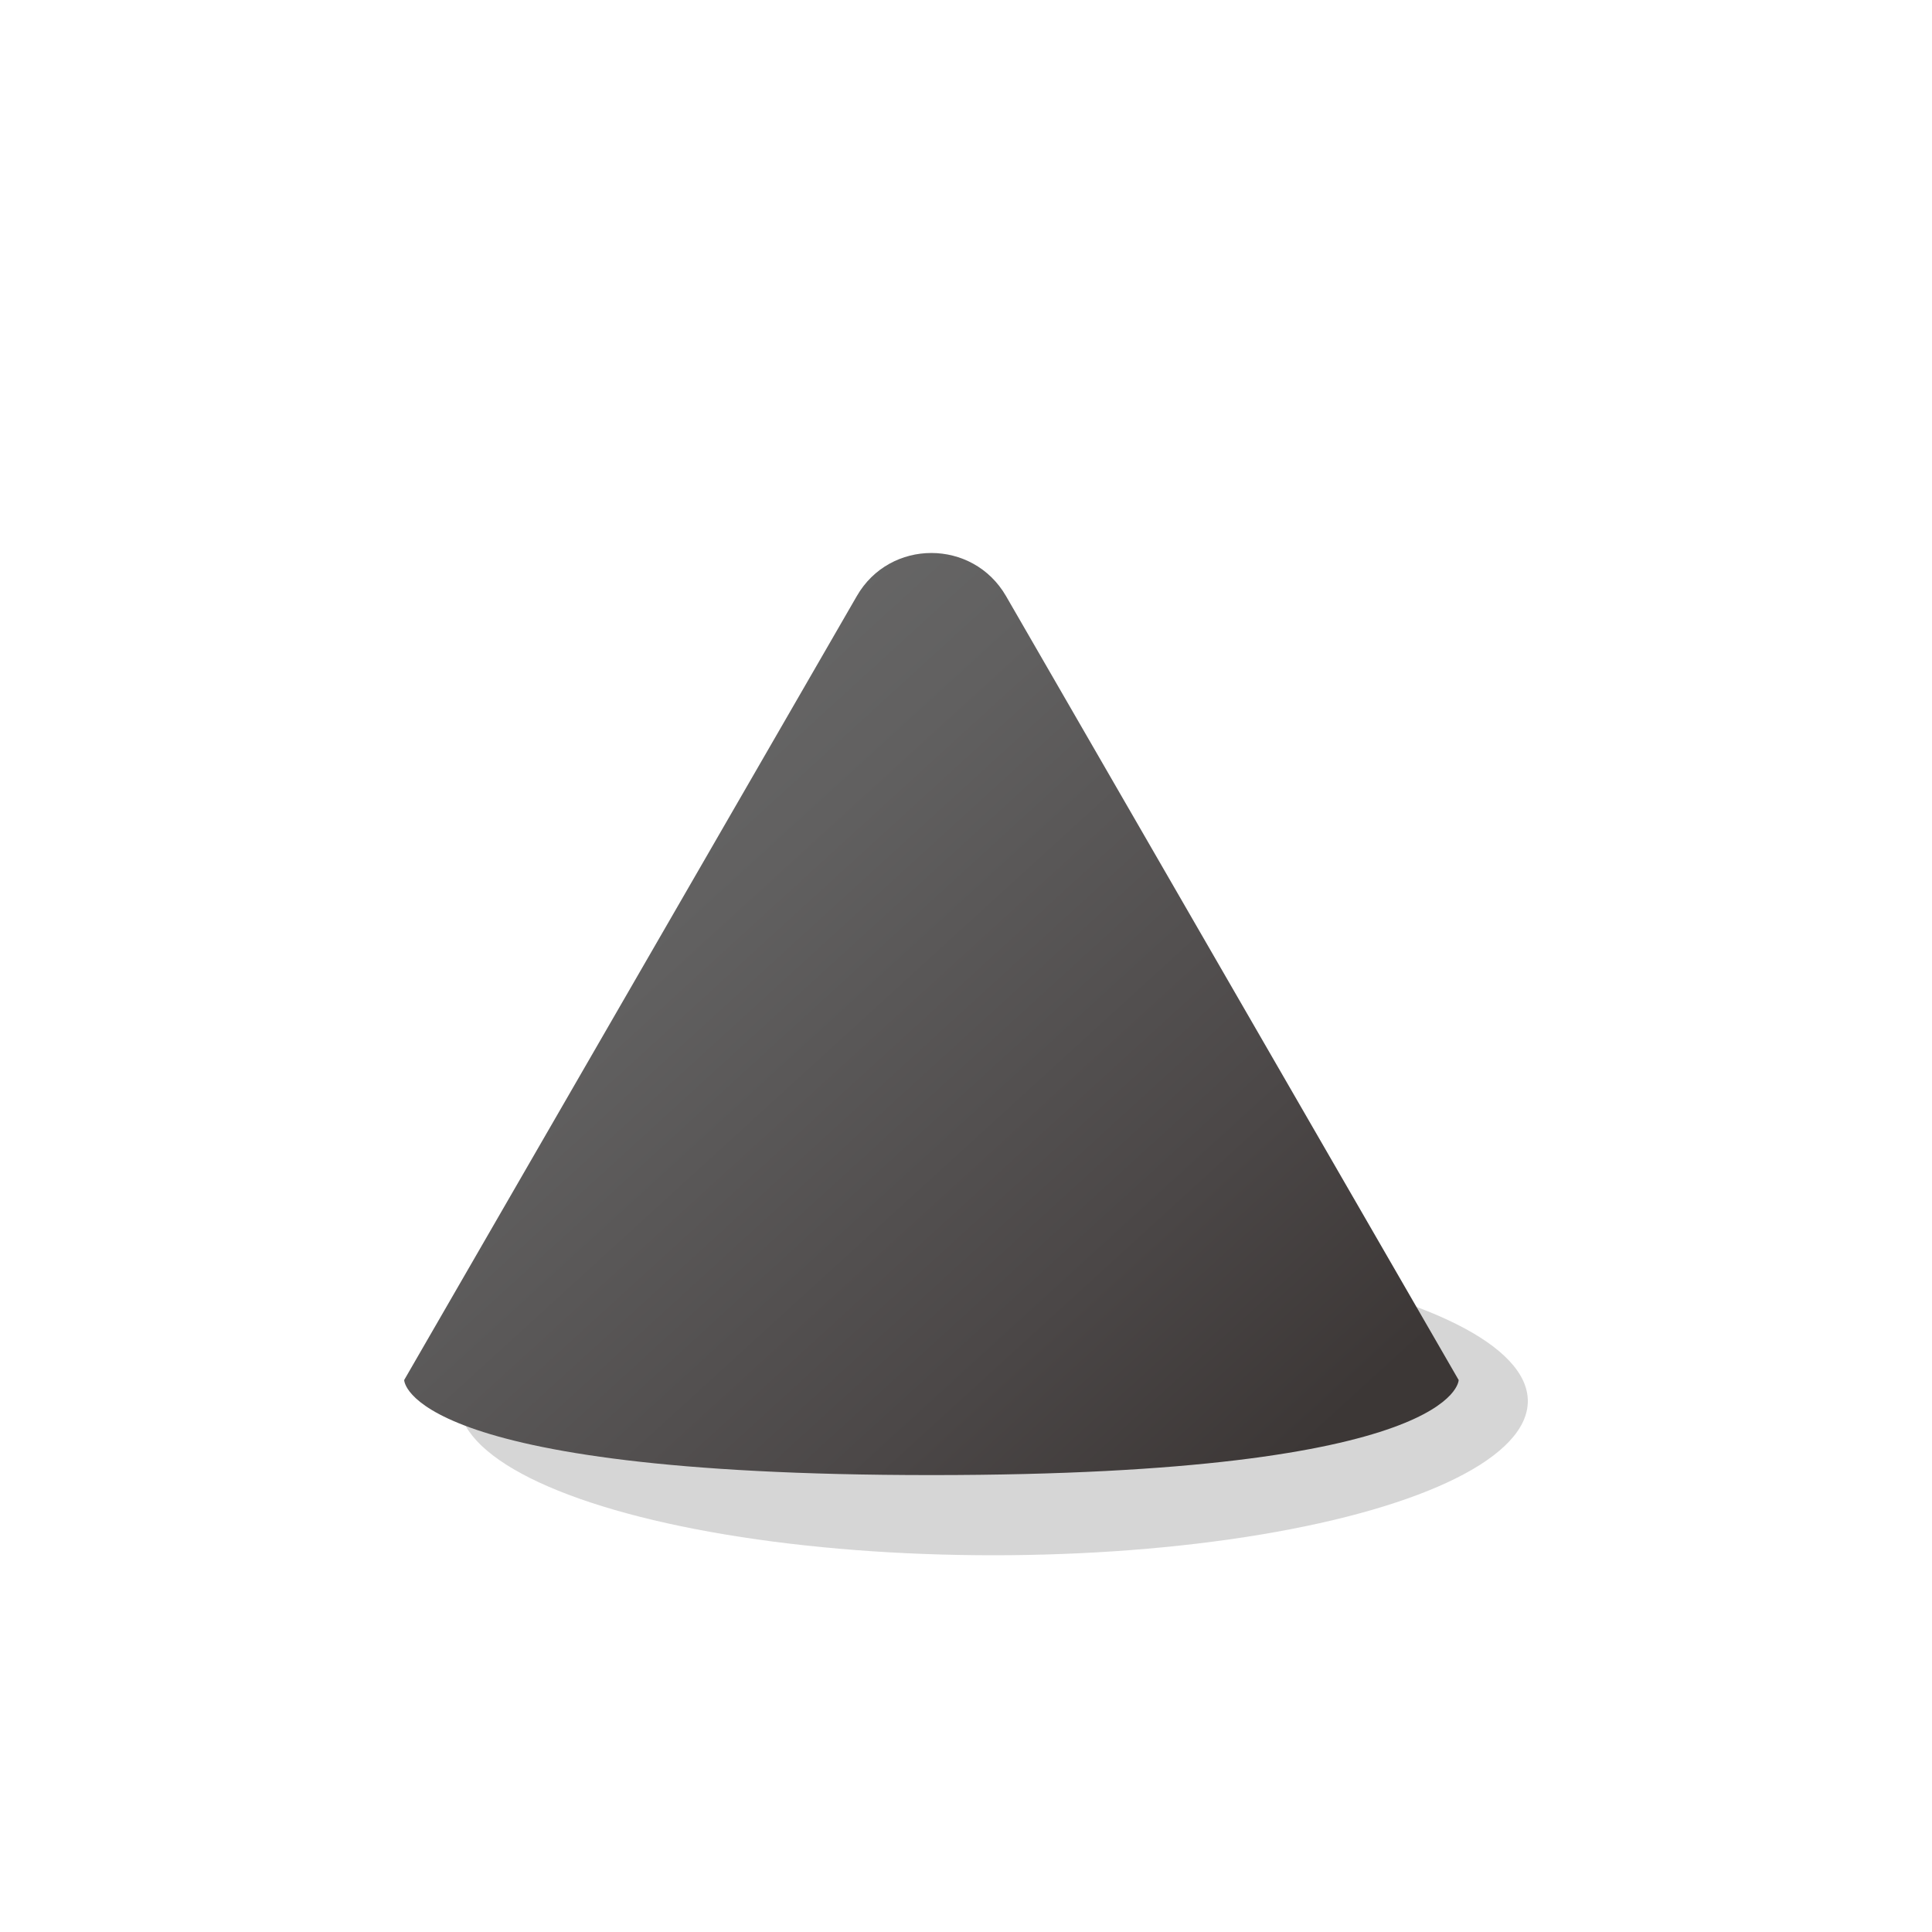 <?xml version="1.0" encoding="UTF-8"?>
<svg xmlns="http://www.w3.org/2000/svg" xmlns:xlink="http://www.w3.org/1999/xlink" viewBox="0 0 100 100">
  <defs>
    <linearGradient id="uuid-fa334254-c14a-4def-bd50-8d3d2b927a8f" data-name="未命名漸層 177" x1="23.99" y1="37.52" x2="62.9" y2="80.13" gradientUnits="userSpaceOnUse">
      <stop offset="0" stop-color="#6a6a6a"/>
      <stop offset=".28" stop-color="#616060"/>
      <stop offset=".74" stop-color="#4b4747"/>
      <stop offset=".99" stop-color="#3c3736"/>
    </linearGradient>
  </defs>
  <g style="isolation: isolate;">
    <g id="uuid-9b3a3f0a-8322-4448-8c3f-ef555ee37294" data-name="圖層 1">
      <g>
        <ellipse cx="51.41" cy="72.52" rx="27.67" ry="7.98" style="fill: #afafaf; mix-blend-mode: multiply; opacity: .5;"/>
        <path d="M44.35,30.85l-23.43,40.58s0,4.92,27.29,4.92,27.29-4.92,27.29-4.92l-23.43-40.58c-1.72-2.97-6.01-2.97-7.72,0Z" style="fill: url(#uuid-fa334254-c14a-4def-bd50-8d3d2b927a8f);"/>
      </g>
    </g>
  </g>
</svg>